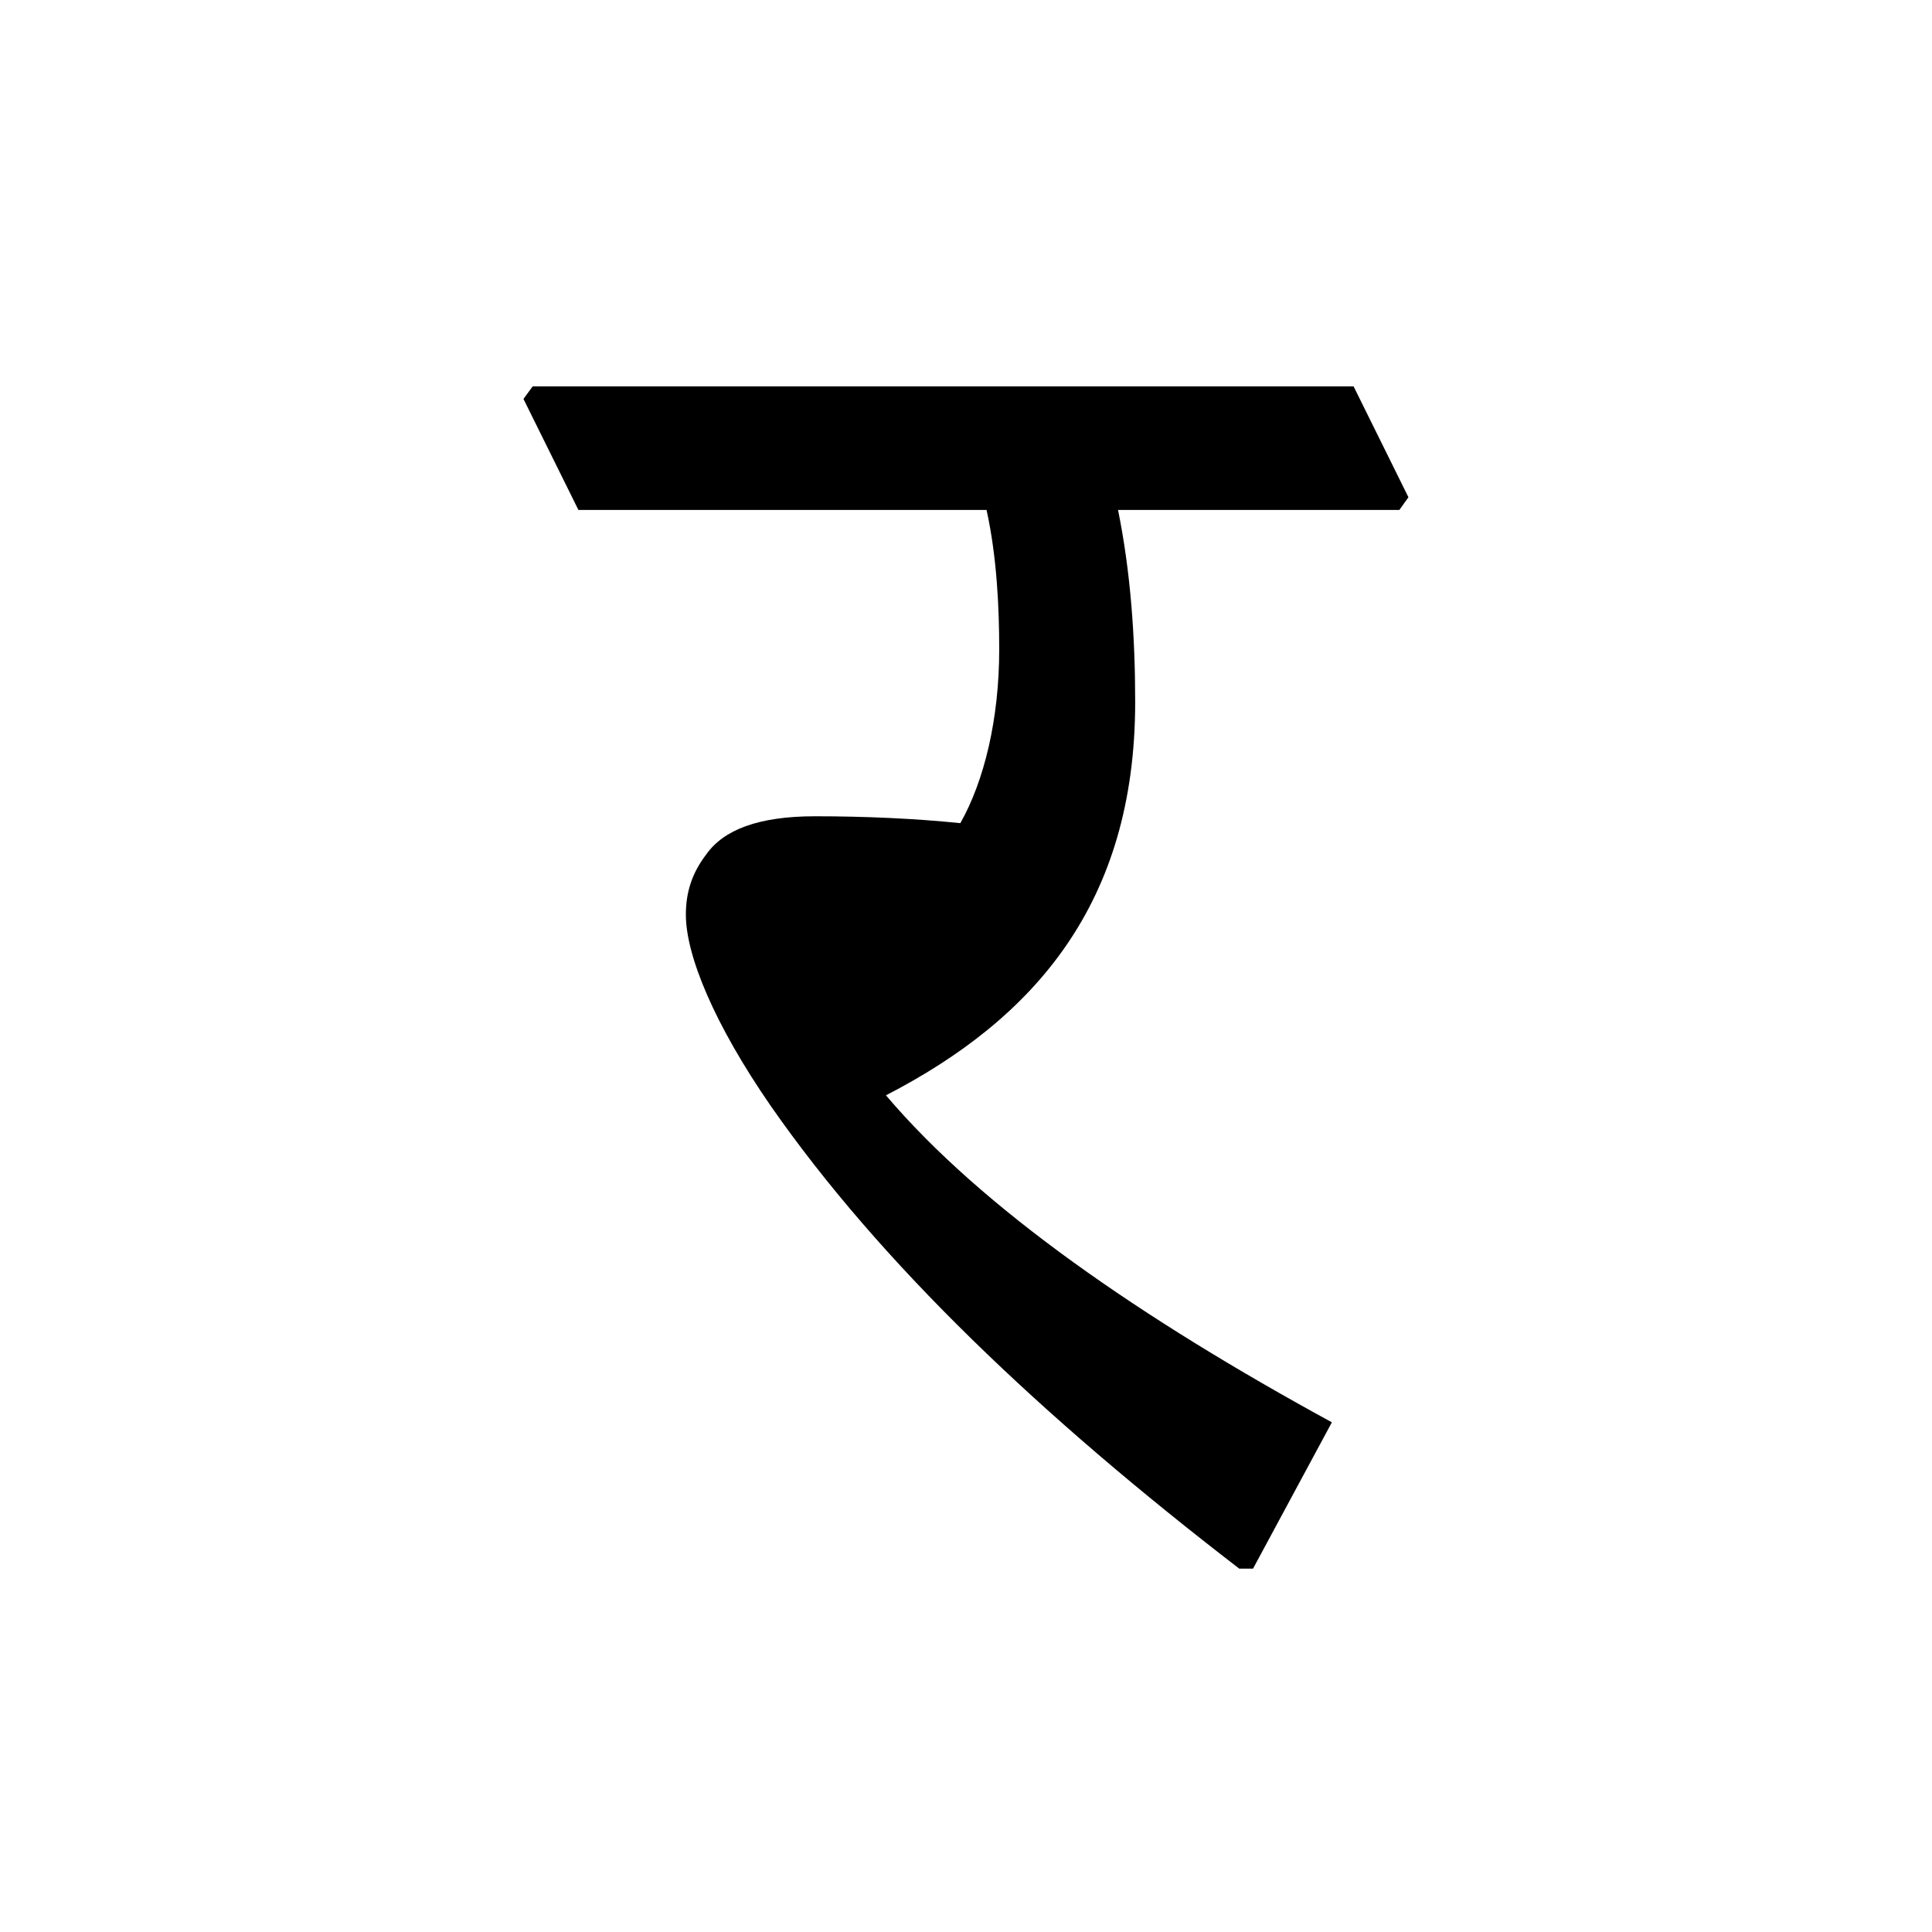 <?xml version='1.0' encoding='UTF-8'?>
<svg xmlns="http://www.w3.org/2000/svg" xmlns:xlink="http://www.w3.org/1999/xlink" width="250px" height="250px" viewBox="0 0 250 250" y="0px" x="0px" enable-background="new 0 0 250 250"><defs><symbol overflow="visible" id="f6fed2d7a"><path d="M0-135.516h52.813c1.343 6.063 1.64 12.72 1.64 18.047 0 9.016-1.937 17.016-5.031 22.485-5.781-.594-12.281-.891-18.797-.891-7.39 0-11.828 1.781-14.047 4.89-1.937 2.516-2.672 5.032-2.672 7.844 0 5.313 3.703 14.204 10.953 24.704C39.062-38.017 59.922-18.203 85.516 1.483h1.78L97.5-17.453C72.797-30.922 52.219-45.125 39.797-59.766c19.234-9.922 32.25-24.859 32.25-50.906 0-8.422-.594-16.86-2.219-24.844h36.406l1.172-1.64-7.094-14.344H-5.921l-1.187 1.625zm0 0"/></symbol></defs><use xlink:href="#f6fed2d7a" x="74.845" y="201.5"/></svg>